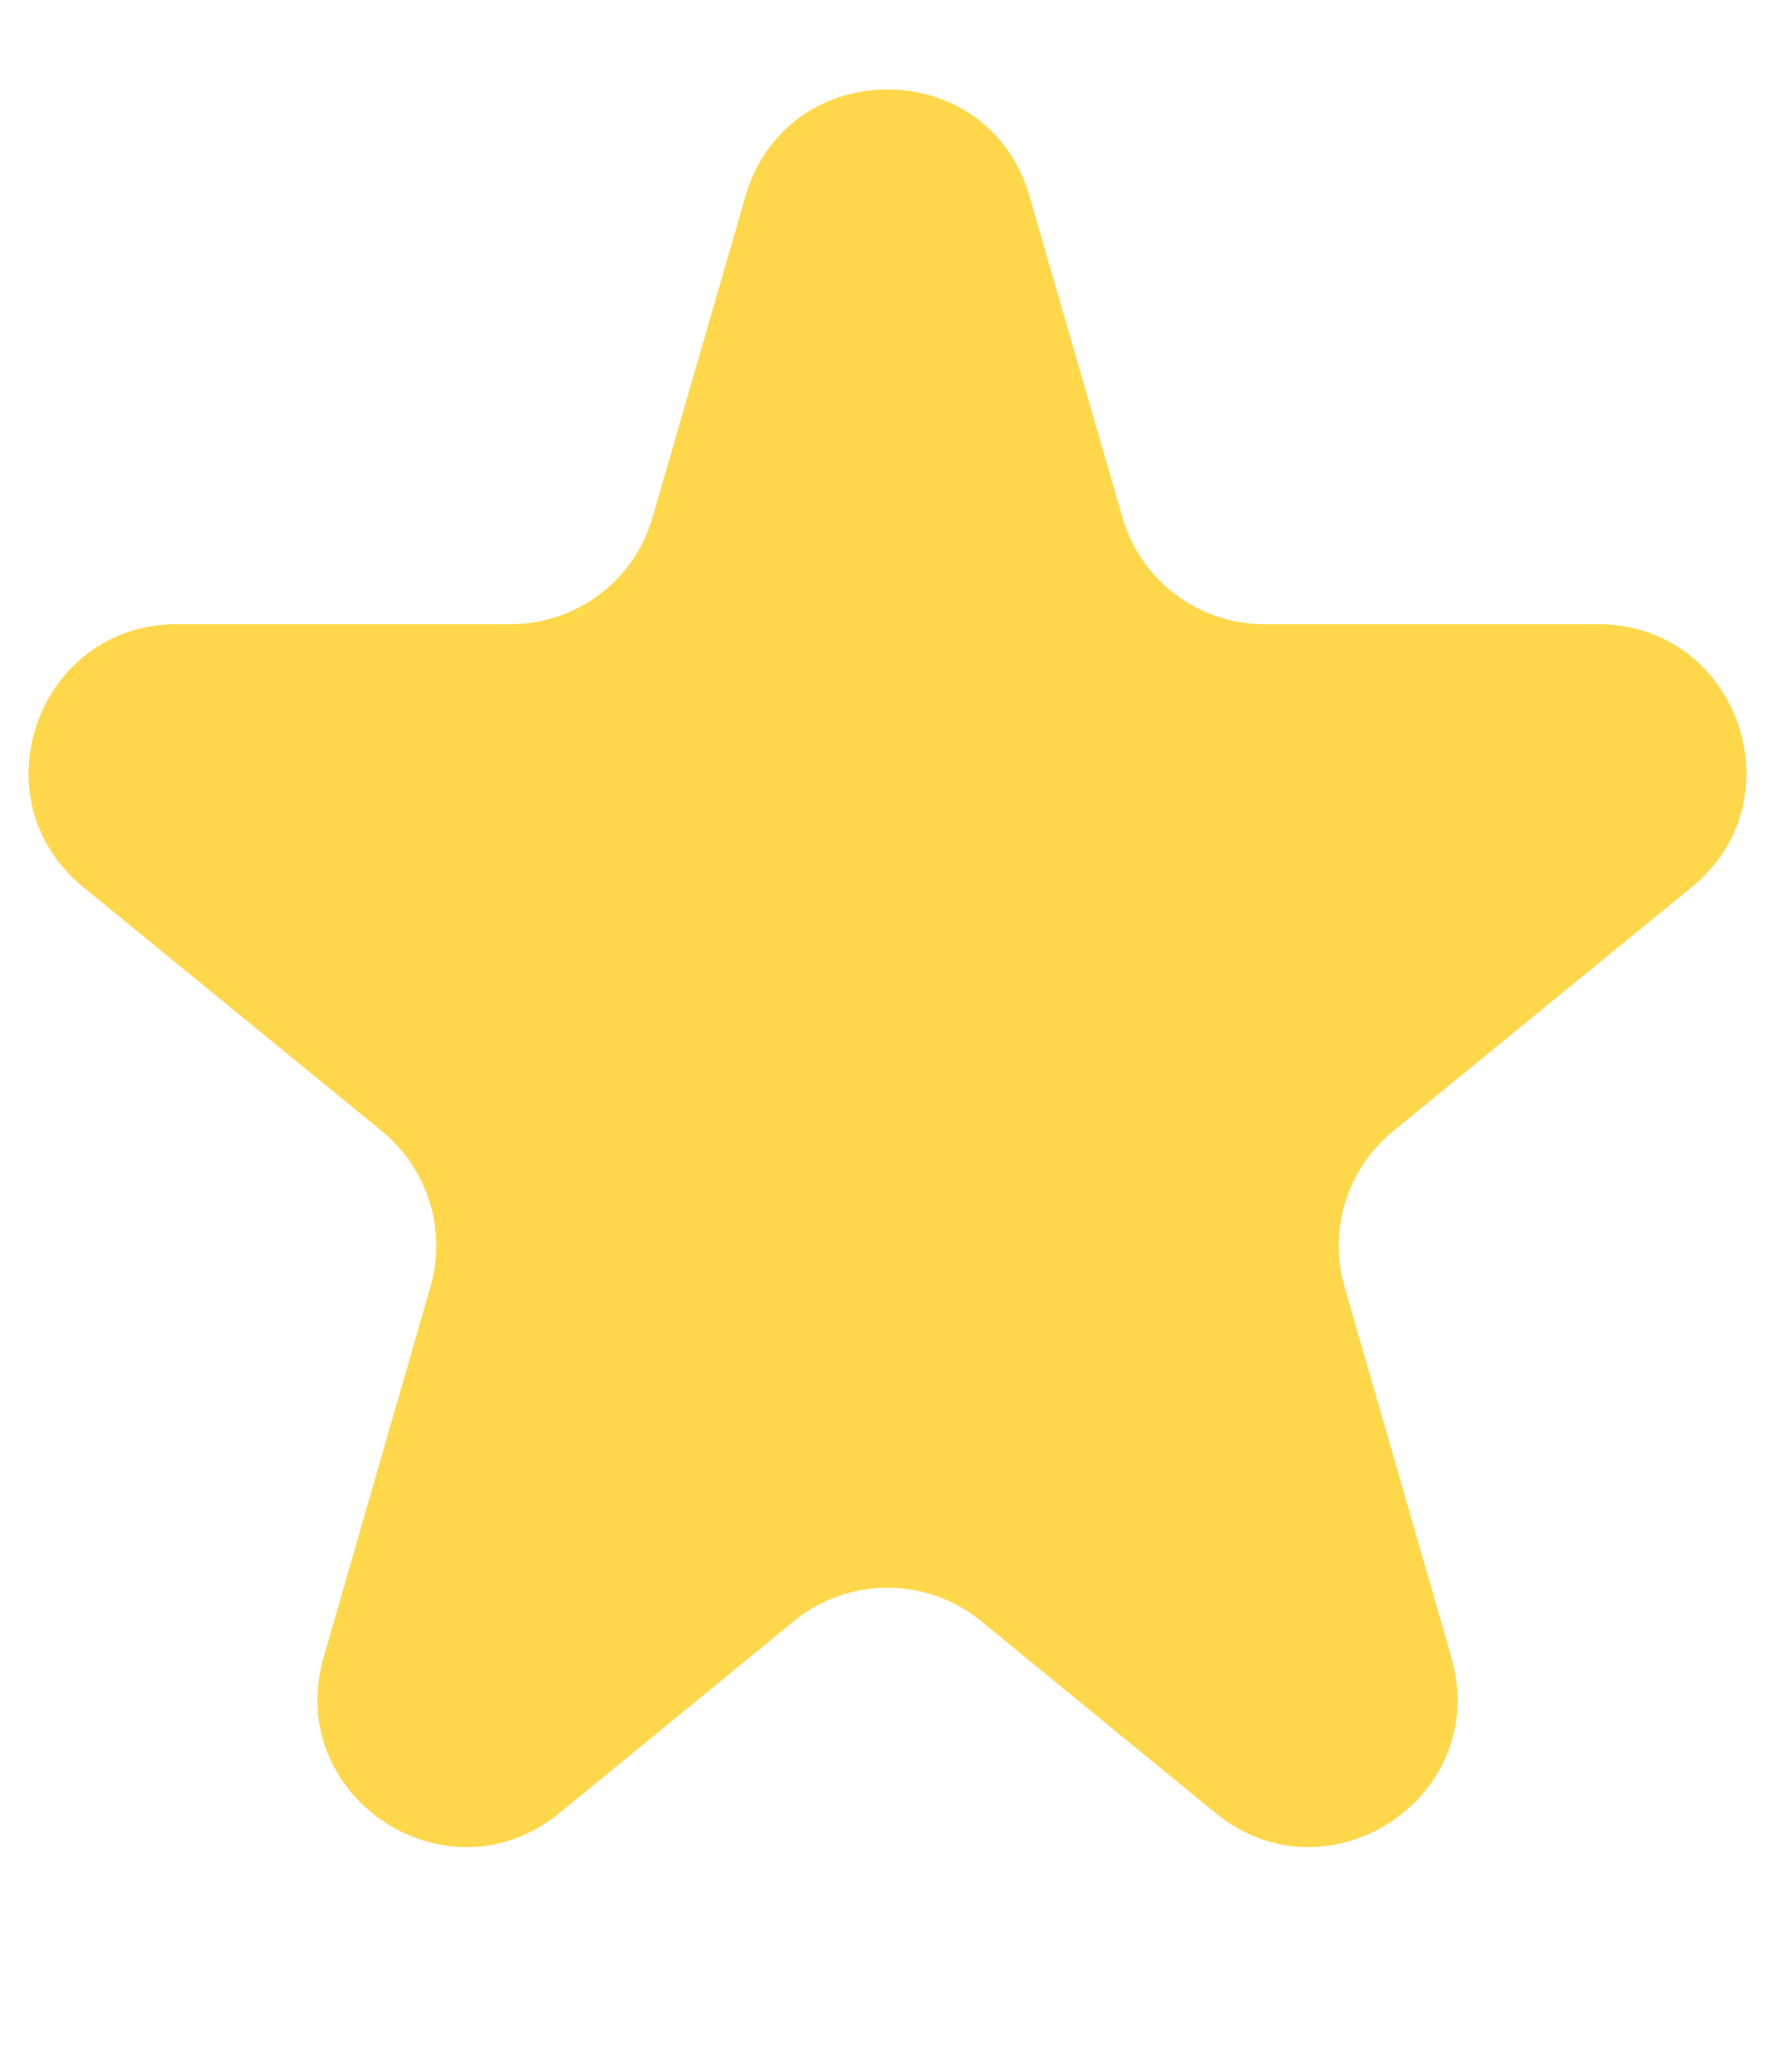 <svg width="6" height="7" viewBox="0 0 6 7" fill="none" xmlns="http://www.w3.org/2000/svg">
<path d="M2.52 0.663C2.659 0.182 3.341 0.182 3.48 0.663L3.794 1.748C3.856 1.962 4.051 2.109 4.274 2.109H5.402C5.872 2.109 6.083 2.699 5.719 2.997L4.709 3.822C4.554 3.949 4.489 4.156 4.545 4.348L4.906 5.6C5.042 6.071 4.489 6.436 4.109 6.126L3.316 5.477C3.132 5.327 2.868 5.327 2.684 5.477L1.891 6.126C1.511 6.436 0.958 6.071 1.094 5.6L1.455 4.348C1.511 4.156 1.446 3.949 1.291 3.822L0.281 2.997C-0.083 2.699 0.128 2.109 0.598 2.109H1.726C1.949 2.109 2.144 1.962 2.206 1.748L2.52 0.663Z" fill="#FFD74A"/>
</svg>

